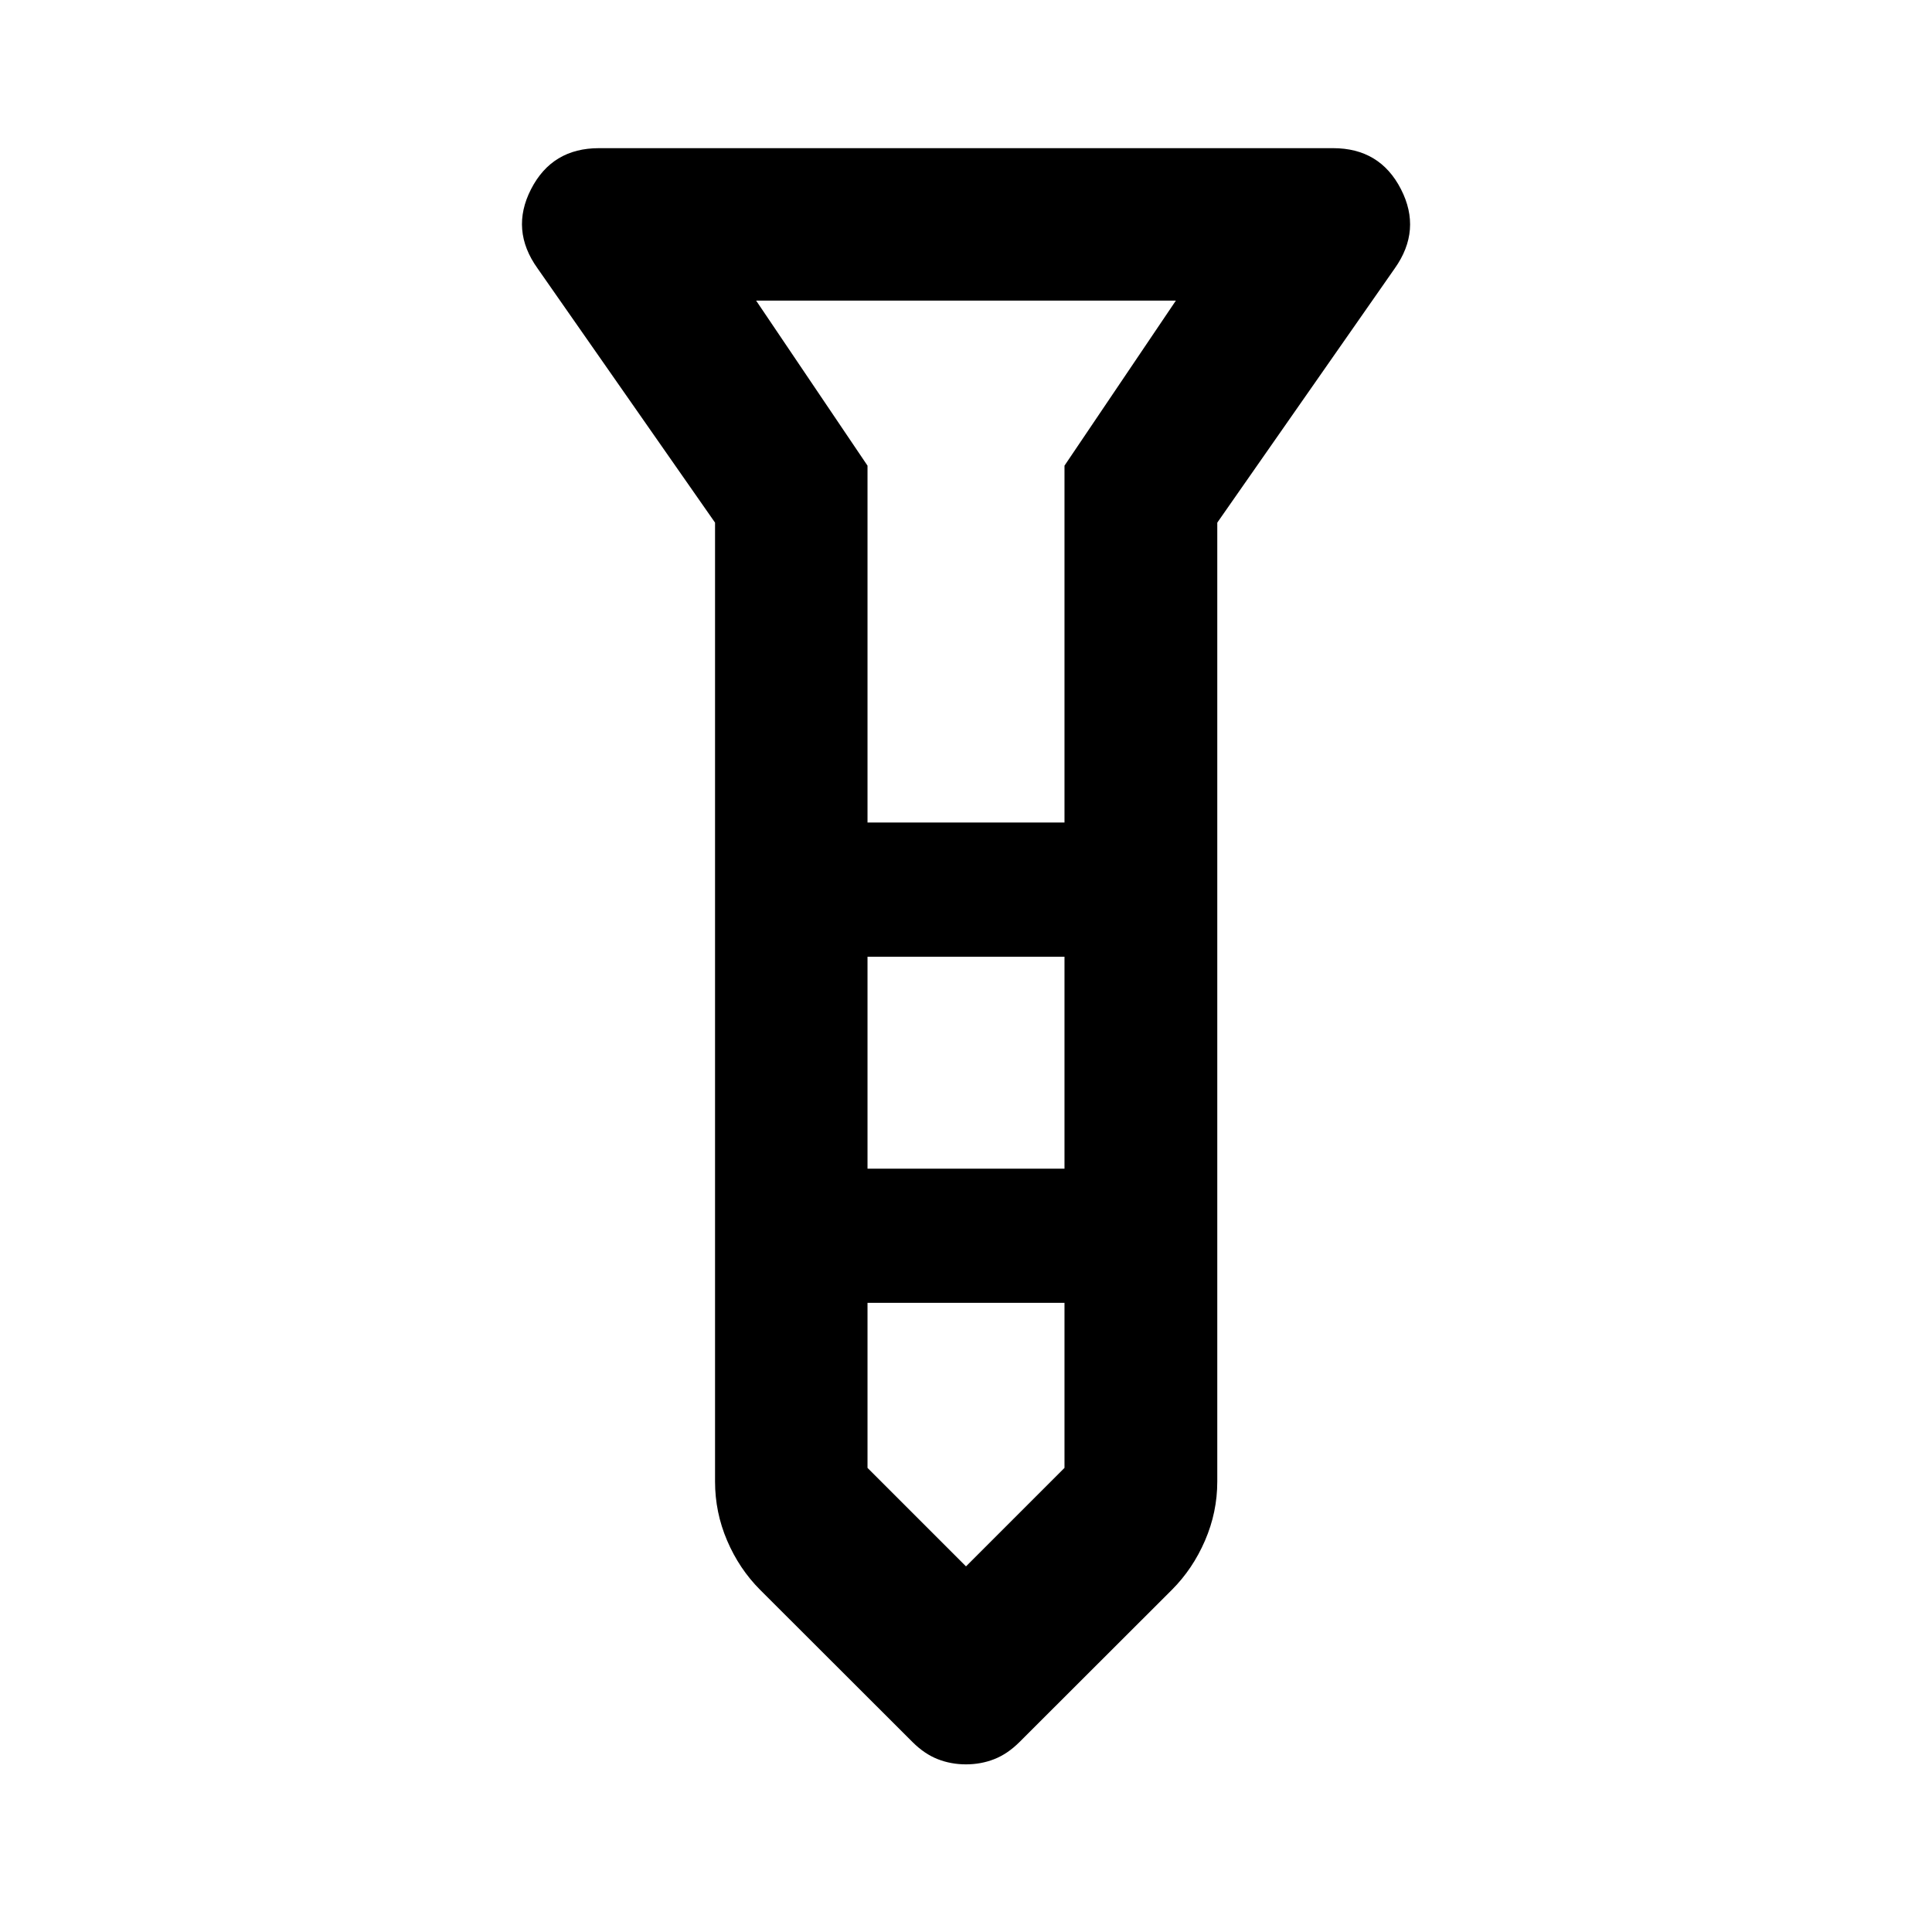 <svg xmlns="http://www.w3.org/2000/svg" height="40" viewBox="0 -960 960 960" width="40"><path d="M479.98-83.3q-7.44 0-14.02-2.58-6.57-2.57-12.48-8.45l-75.8-75.71q-10.37-10.4-16.37-24.44-6.01-14.04-6.01-29.35v-476.48l-88.18-126.32q-13.68-19.06-3.23-39.4 10.44-20.35 33.73-20.35h364.76q23.29 0 33.73 20.35 10.45 20.34-3.07 39.4l-88.18 126.32v476.48q0 15.24-6.1 29.34-6.09 14.09-16.44 24.45l-75.8 75.71q-5.92 5.88-12.5 8.45-6.59 2.58-14.04 2.58Zm-48.92-467.99h97.88v-177.33l55.34-82H375.72l55.34 82v177.33Zm97.88 66.67h-97.88v105.33h97.88v-105.33Zm0 254v-82h-97.88v82L480-181.68l48.94-48.94ZM480-551.29Zm0 172Zm0-172Zm0 66.67Zm0 172Z"/></svg>